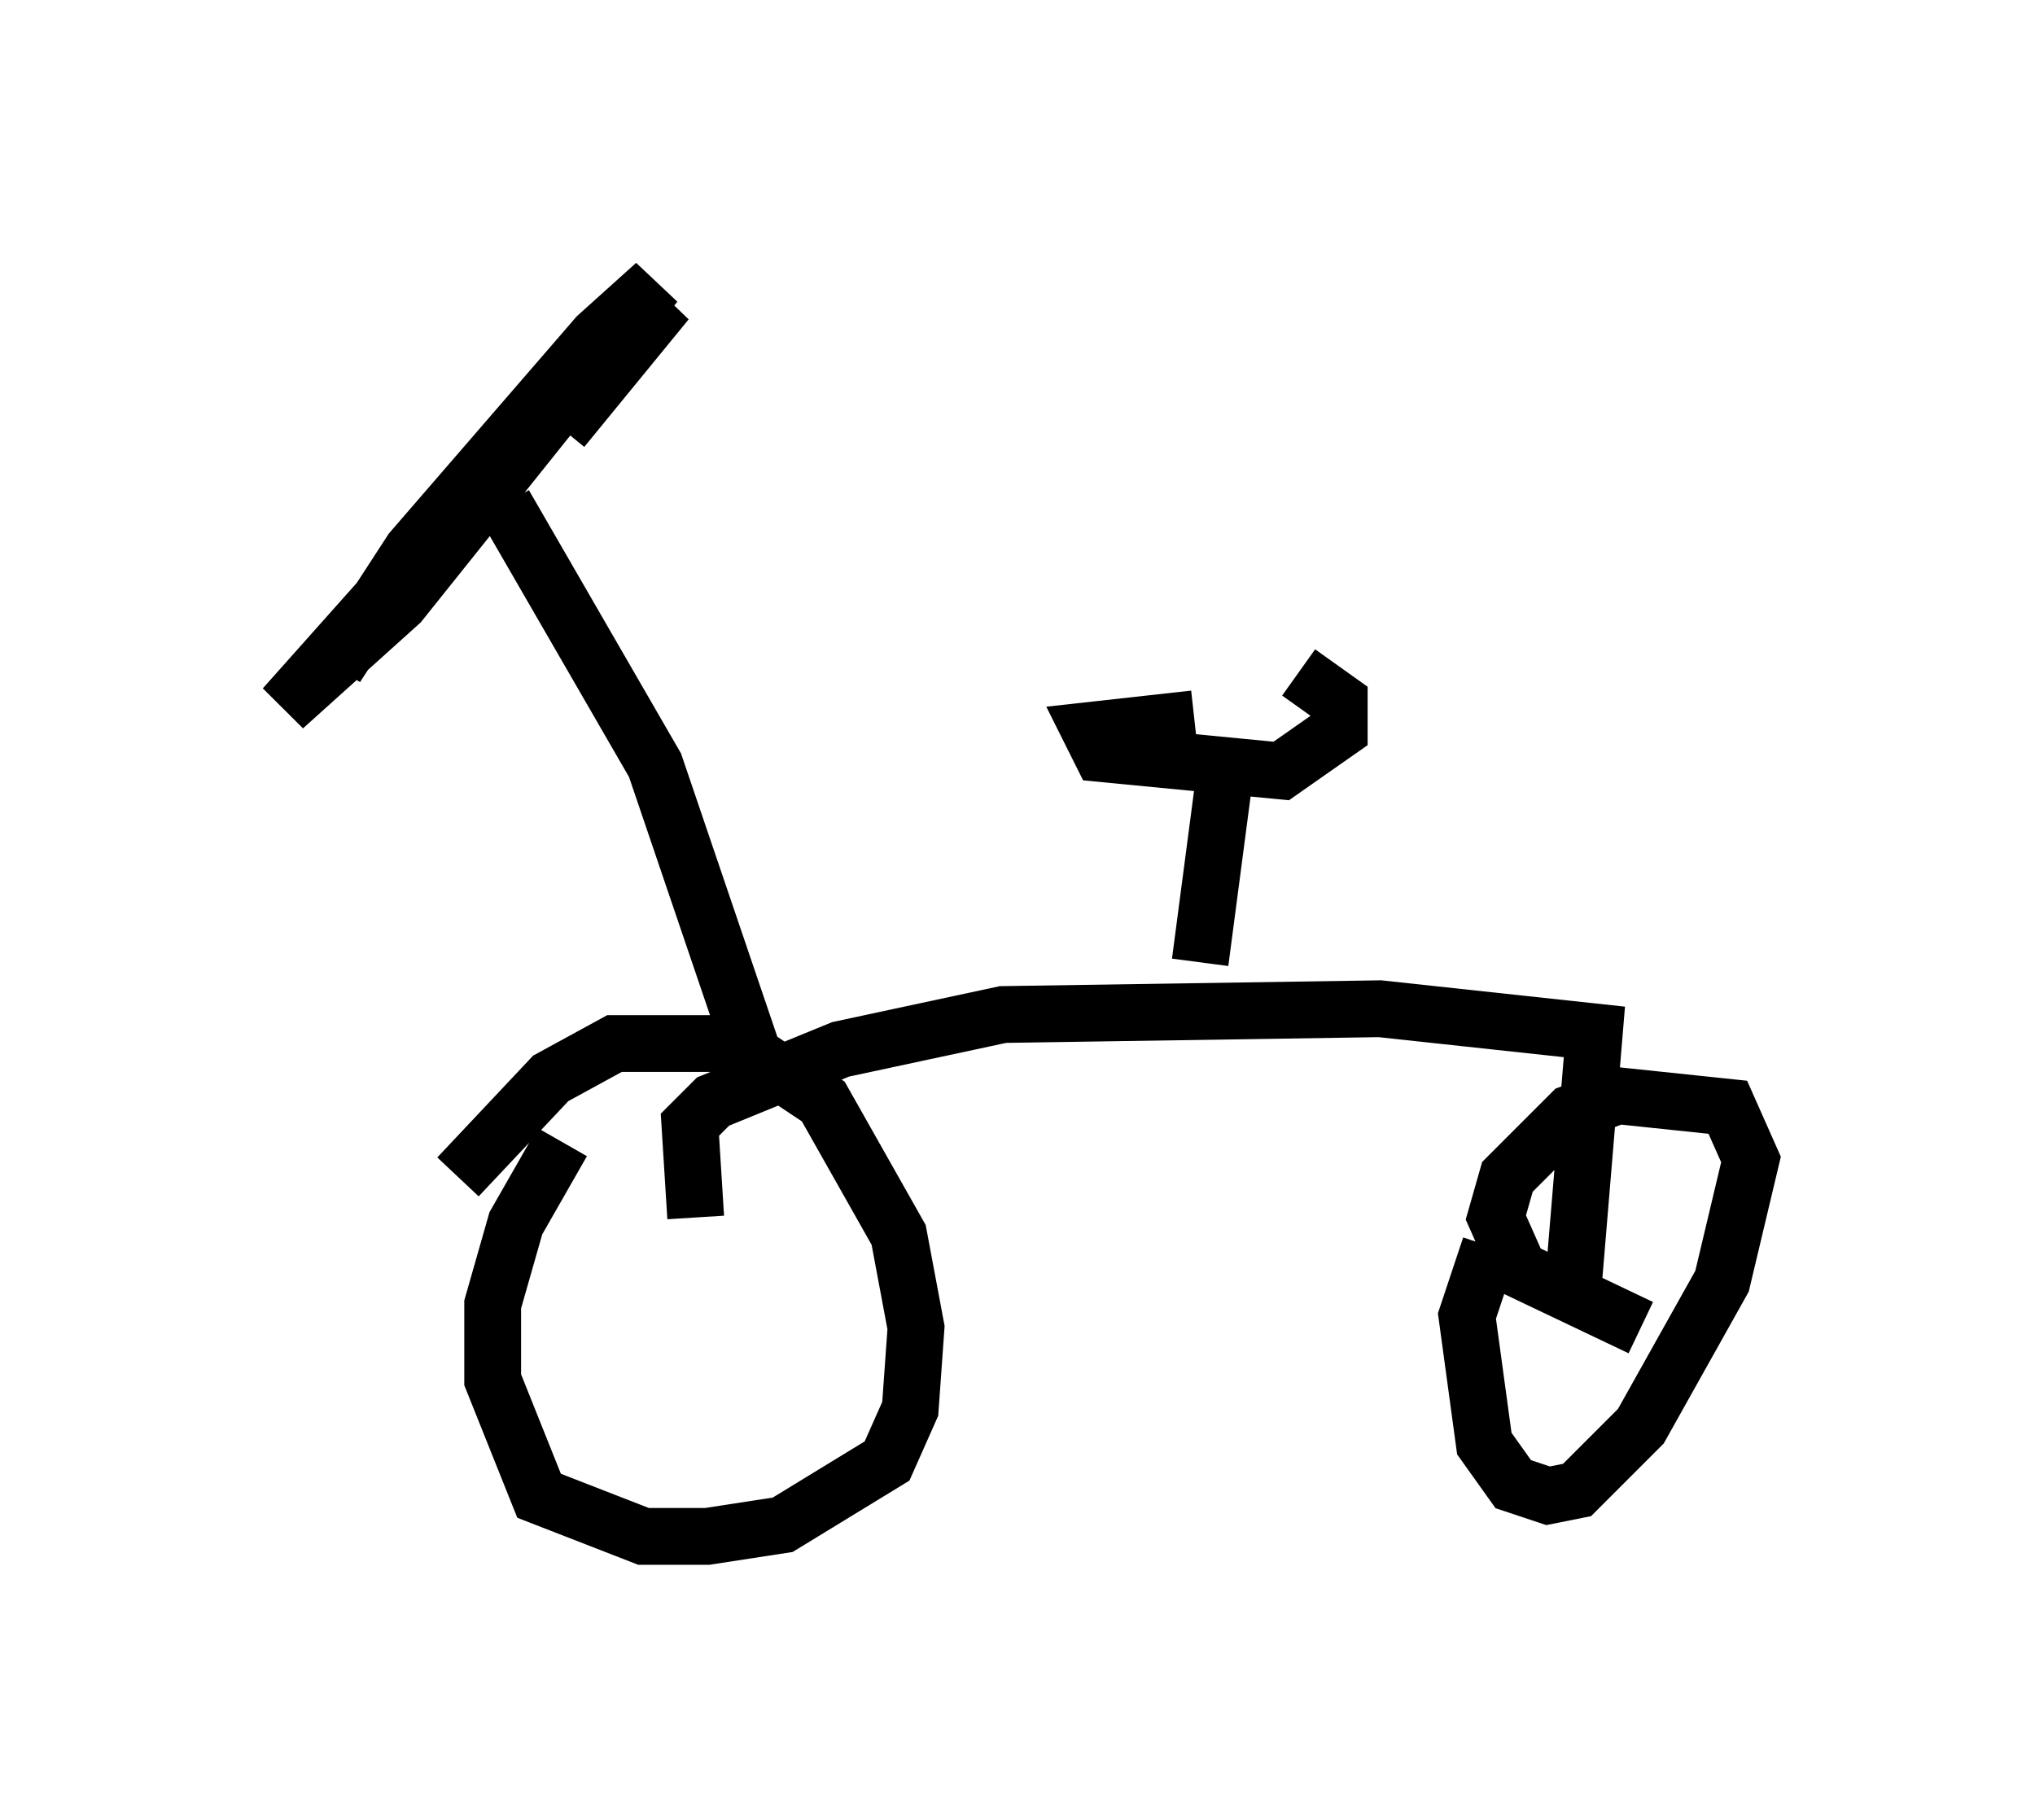 <?xml version="1.0" encoding="utf-8" ?>
<svg baseProfile="full" height="32.05" version="1.1" width="35.827" xmlns="http://www.w3.org/2000/svg" xmlns:ev="http://www.w3.org/2001/xml-events" xmlns:xlink="http://www.w3.org/1999/xlink"><defs /><rect fill="white" height="32.05" width="35.827" x="0" y="0" /><path d="M7.348, 22.252 m0.715, -1.531 l1.633, -1.735 1.123, -0.613 l2.144, 0.0 1.531, 1.021 l1.327, 2.348 0.306, 1.633 l-0.102, 1.429 -0.408, 0.919 l-1.838, 1.123 -1.327, 0.204 l-1.123, 0.0 -1.838, -0.715 l-0.817, -2.042 0.0, -1.327 l0.408, -1.429 0.817, -1.429 m18.988, 3.267 l-2.144, -1.021 -0.408, -0.919 l0.204, -0.715 1.123, -1.123 l0.817, -0.306 1.94, 0.204 l0.408, 0.919 -0.51, 2.144 l-1.429, 2.552 -1.123, 1.123 l-0.51, 0.102 -0.613, -0.204 l-0.51, -0.715 -0.306, -2.246 l0.408, -1.225 m-13.986, -0.51 l-0.102, -1.633 0.408, -0.408 l2.246, -0.919 2.858, -0.613 l6.635, -0.102 3.777, 0.408 l-0.408, 4.9 m-6.533, -6.125 l0.51, -3.879 m-0.613, -0.408 l-1.838, 0.204 0.204, 0.408 l3.165, 0.306 1.021, -0.715 l0.0, -0.51 -0.715, -0.51 m-9.596, 6.738 l-1.735, -5.104 -2.654, -4.594 m1.021, -1.327 l1.838, -2.246 -1.735, 1.531 l-5.002, 5.615 2.042, -1.838 l4.492, -5.615 -1.021, 0.919 l-3.267, 3.777 -1.327, 2.042 " fill="none" stroke="black" stroke-width="1" /></svg>